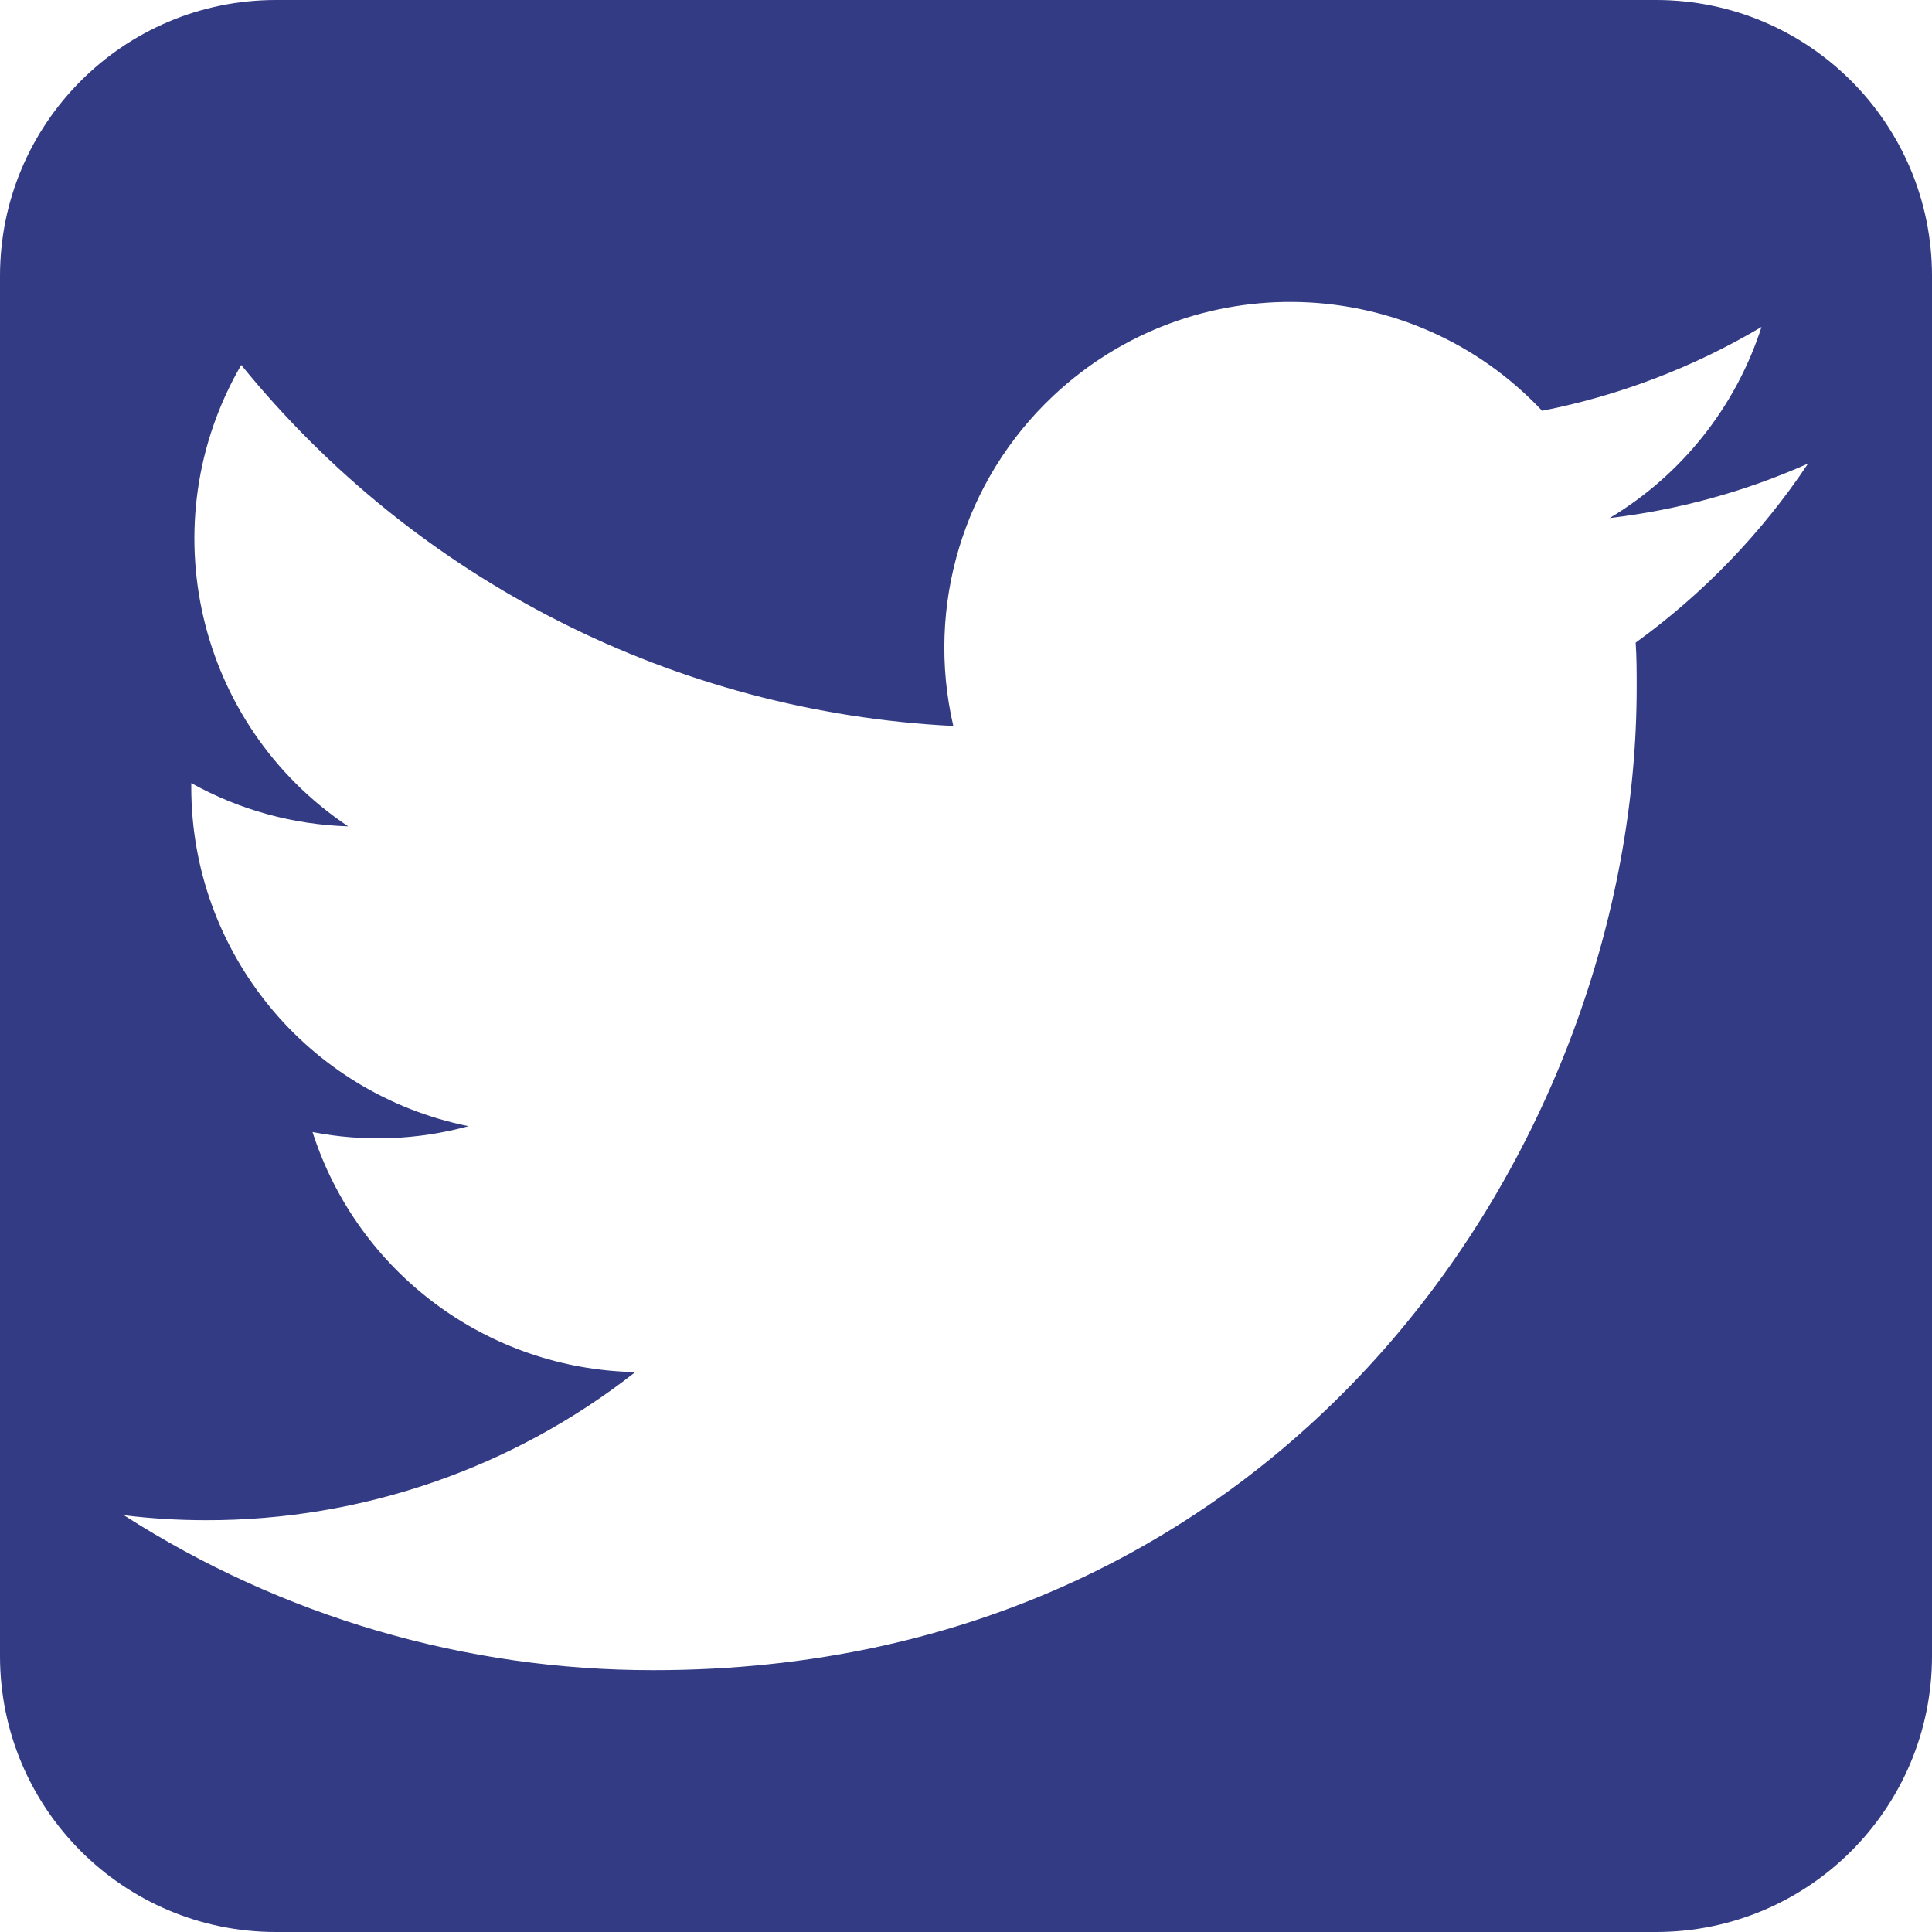 <?xml version="1.0" encoding="UTF-8"?>
<svg width="21px" height="21px" viewBox="0 0 21 21" version="1.1" xmlns="http://www.w3.org/2000/svg" xmlns:xlink="http://www.w3.org/1999/xlink">
    <title>twitter</title>
    <g id="DESIGN-SYSTEME" stroke="none" stroke-width="1" fill="none" fill-rule="evenodd">
        <g id="icon-socials" transform="translate(-198, -137)" fill="#323B83">
            <g id="twitter" transform="translate(198, 137)">
                <path d="M18,0 C19.657,-3.04359188e-16 21,1.343 21,3 L21,18 C21,19.657 19.657,21 18,21 L3,21 C1.343,21 2.02906125e-16,19.657 0,18 L0,3 C-2.02906125e-16,1.343 1.343,3.04359188e-16 3,0 L18,0 Z M16.762,4.465 C15.34,2.953 12.961,2.881 11.449,4.302 C10.473,5.219 10.059,6.586 10.362,7.891 C7.342,7.74 4.528,6.313 2.622,3.967 C1.625,5.684 2.134,7.879 3.784,8.982 C3.186,8.964 2.602,8.803 2.079,8.512 L2.079,8.559 C2.079,10.347 3.34,11.887 5.092,12.241 C4.54,12.392 3.96,12.414 3.397,12.305 C3.889,13.835 5.298,14.883 6.905,14.914 C5.575,15.959 3.932,16.526 2.241,16.524 C1.942,16.524 1.644,16.506 1.347,16.47 C3.065,17.572 5.063,18.157 7.104,18.154 C14.012,18.157 17.79,12.433 17.79,7.471 C17.79,7.308 17.79,7.146 17.779,6.985 C18.514,6.453 19.149,5.795 19.653,5.039 C18.968,5.344 18.241,5.543 17.496,5.631 C18.28,5.161 18.867,4.423 19.147,3.554 C18.41,3.991 17.603,4.3 16.762,4.465 Z" id="Combined-Shape"></path>
            </g>
        </g>
    </g>
</svg>